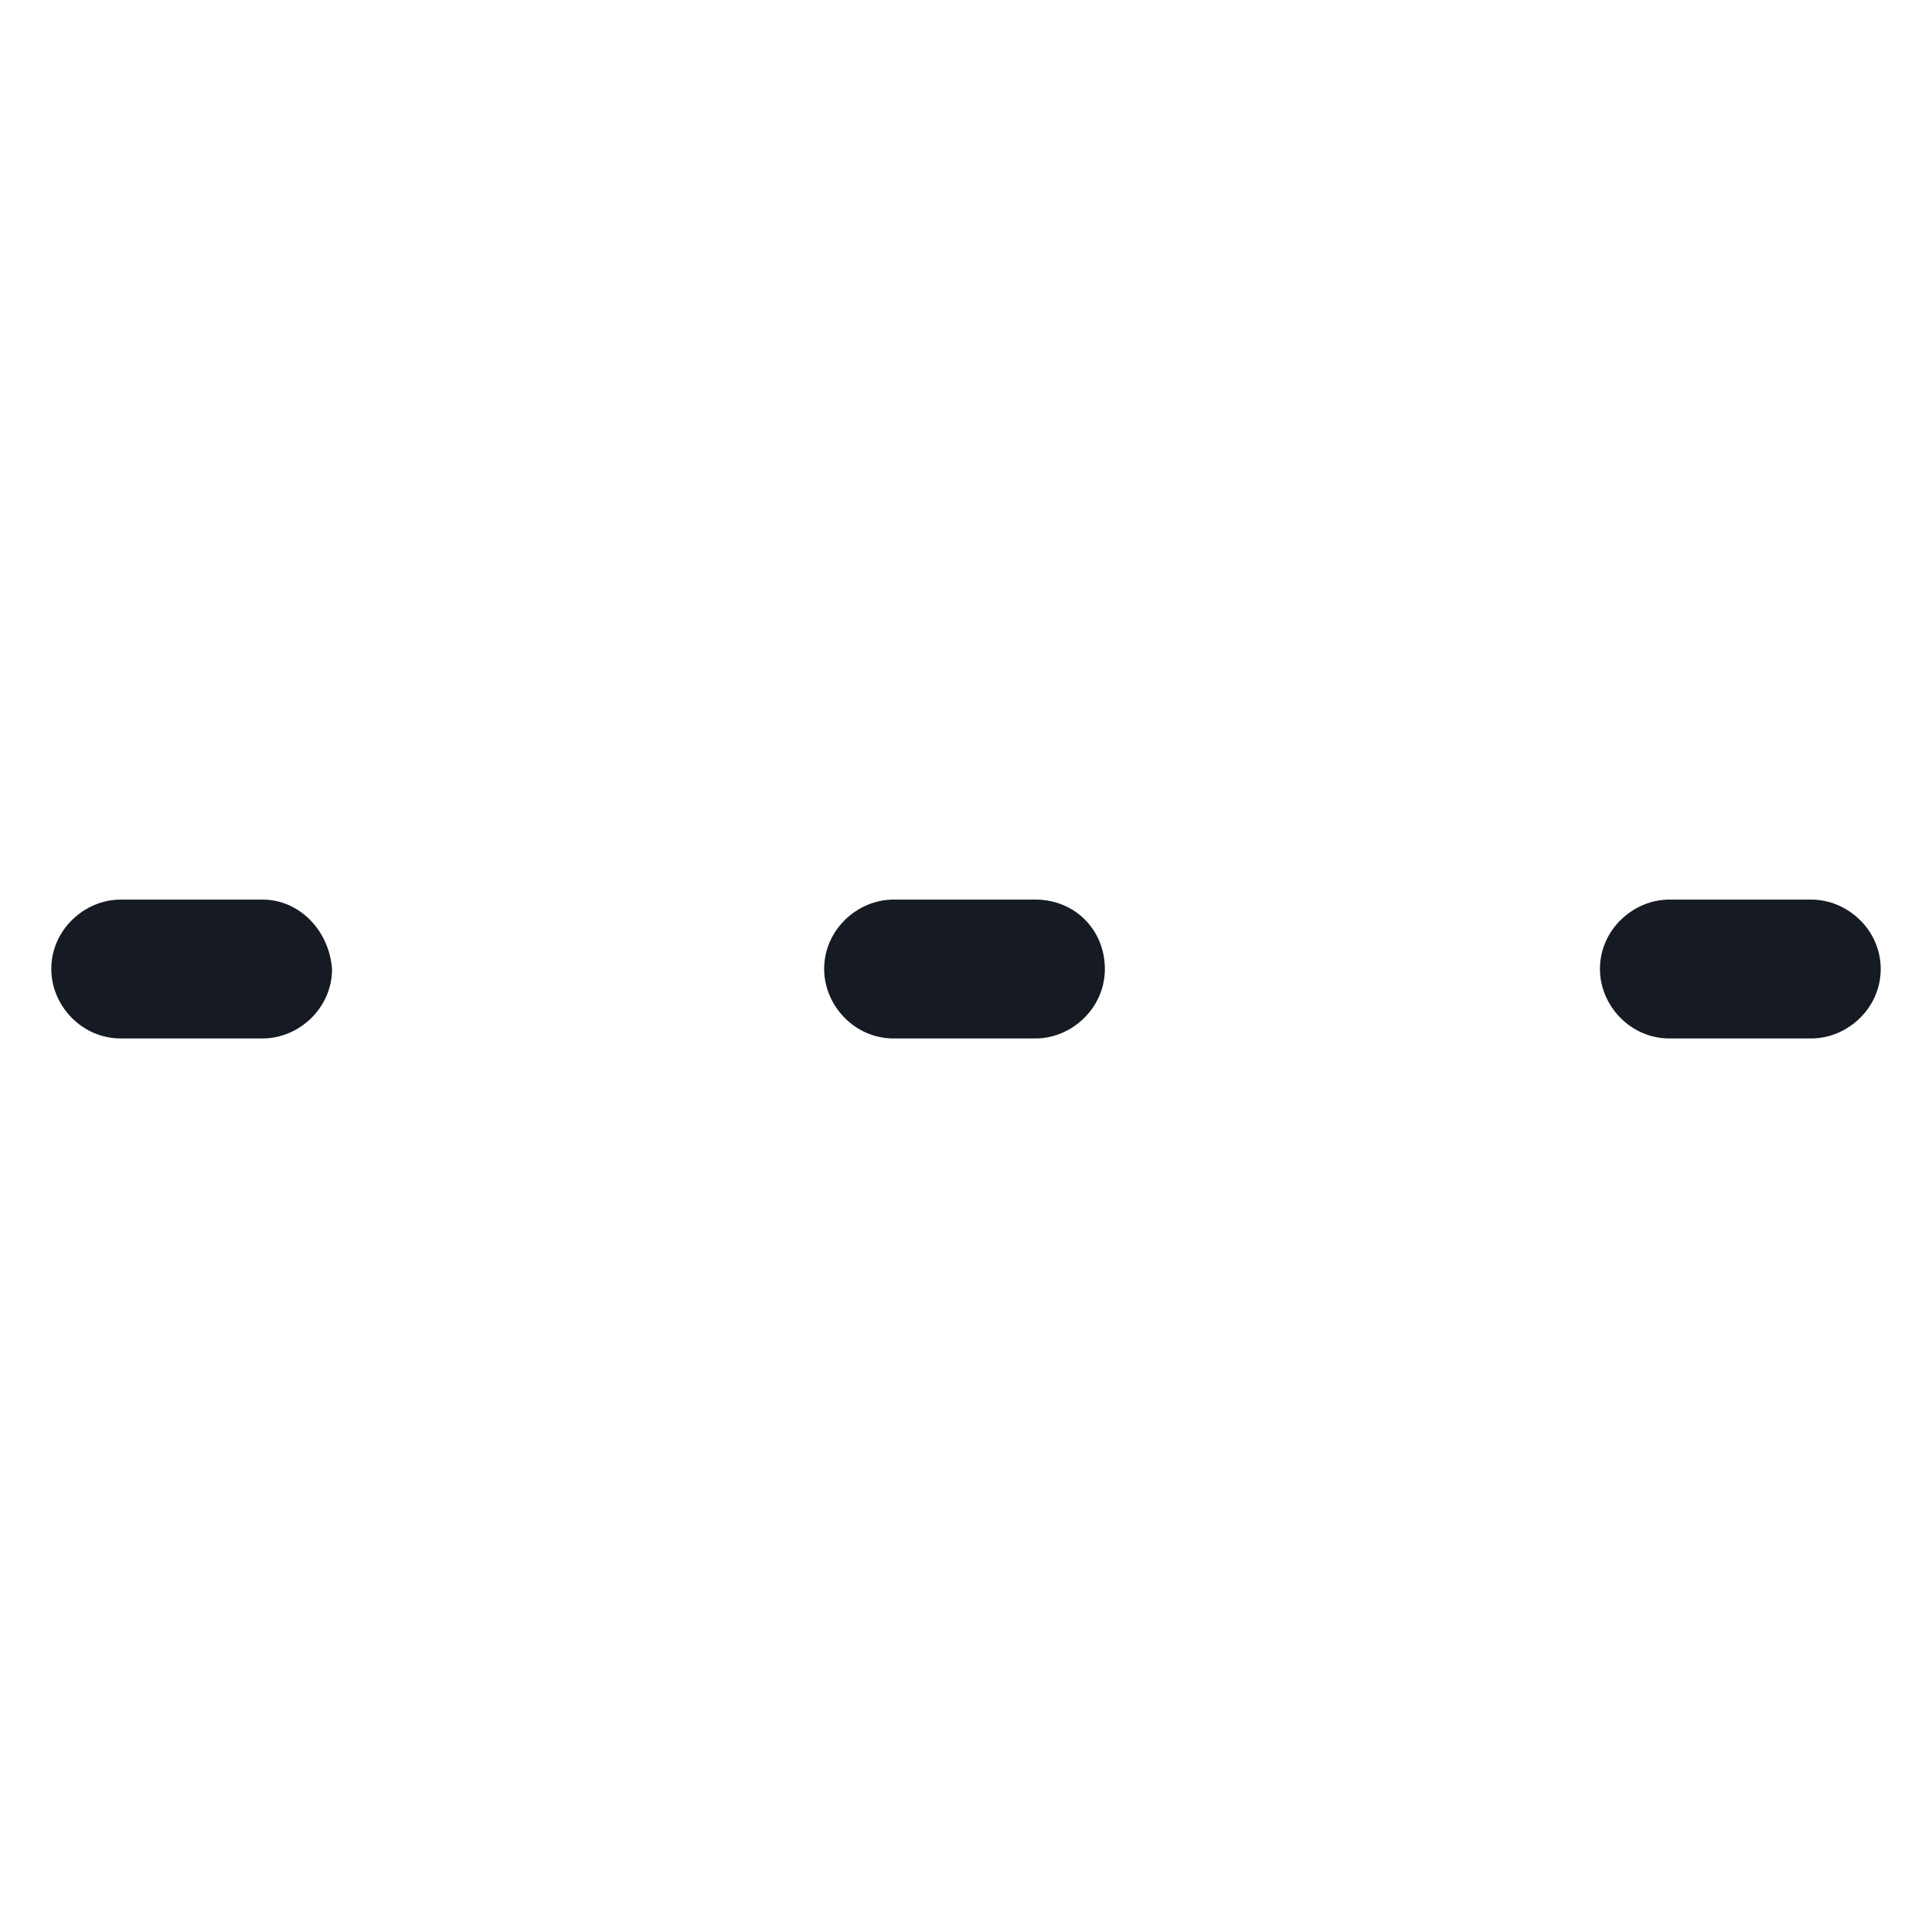 <svg width="24" height="24" viewBox="0 0 24 24" fill="none" xmlns="http://www.w3.org/2000/svg">
<path d="M3.262 11.175H1.5C1.05 11.175 0.637 11.55 0.637 12.037C0.637 12.488 1.012 12.9 1.5 12.9H3.262C3.712 12.9 4.125 12.525 4.125 12.037C4.087 11.55 3.712 11.175 3.262 11.175Z" fill="#161A23"/>
<path d="M12.863 11.175H11.1C10.65 11.175 10.238 11.55 10.238 12.037C10.238 12.488 10.613 12.9 11.1 12.9H12.863C13.312 12.9 13.725 12.525 13.725 12.037C13.725 11.55 13.35 11.175 12.863 11.175Z" fill="#161A23"/>
<path d="M22.5 11.175H20.738C20.288 11.175 19.875 11.55 19.875 12.037C19.875 12.488 20.25 12.9 20.738 12.9H22.5C22.95 12.9 23.363 12.525 23.363 12.037C23.363 11.55 22.95 11.175 22.5 11.175Z" fill="#161A23"/>
</svg>
